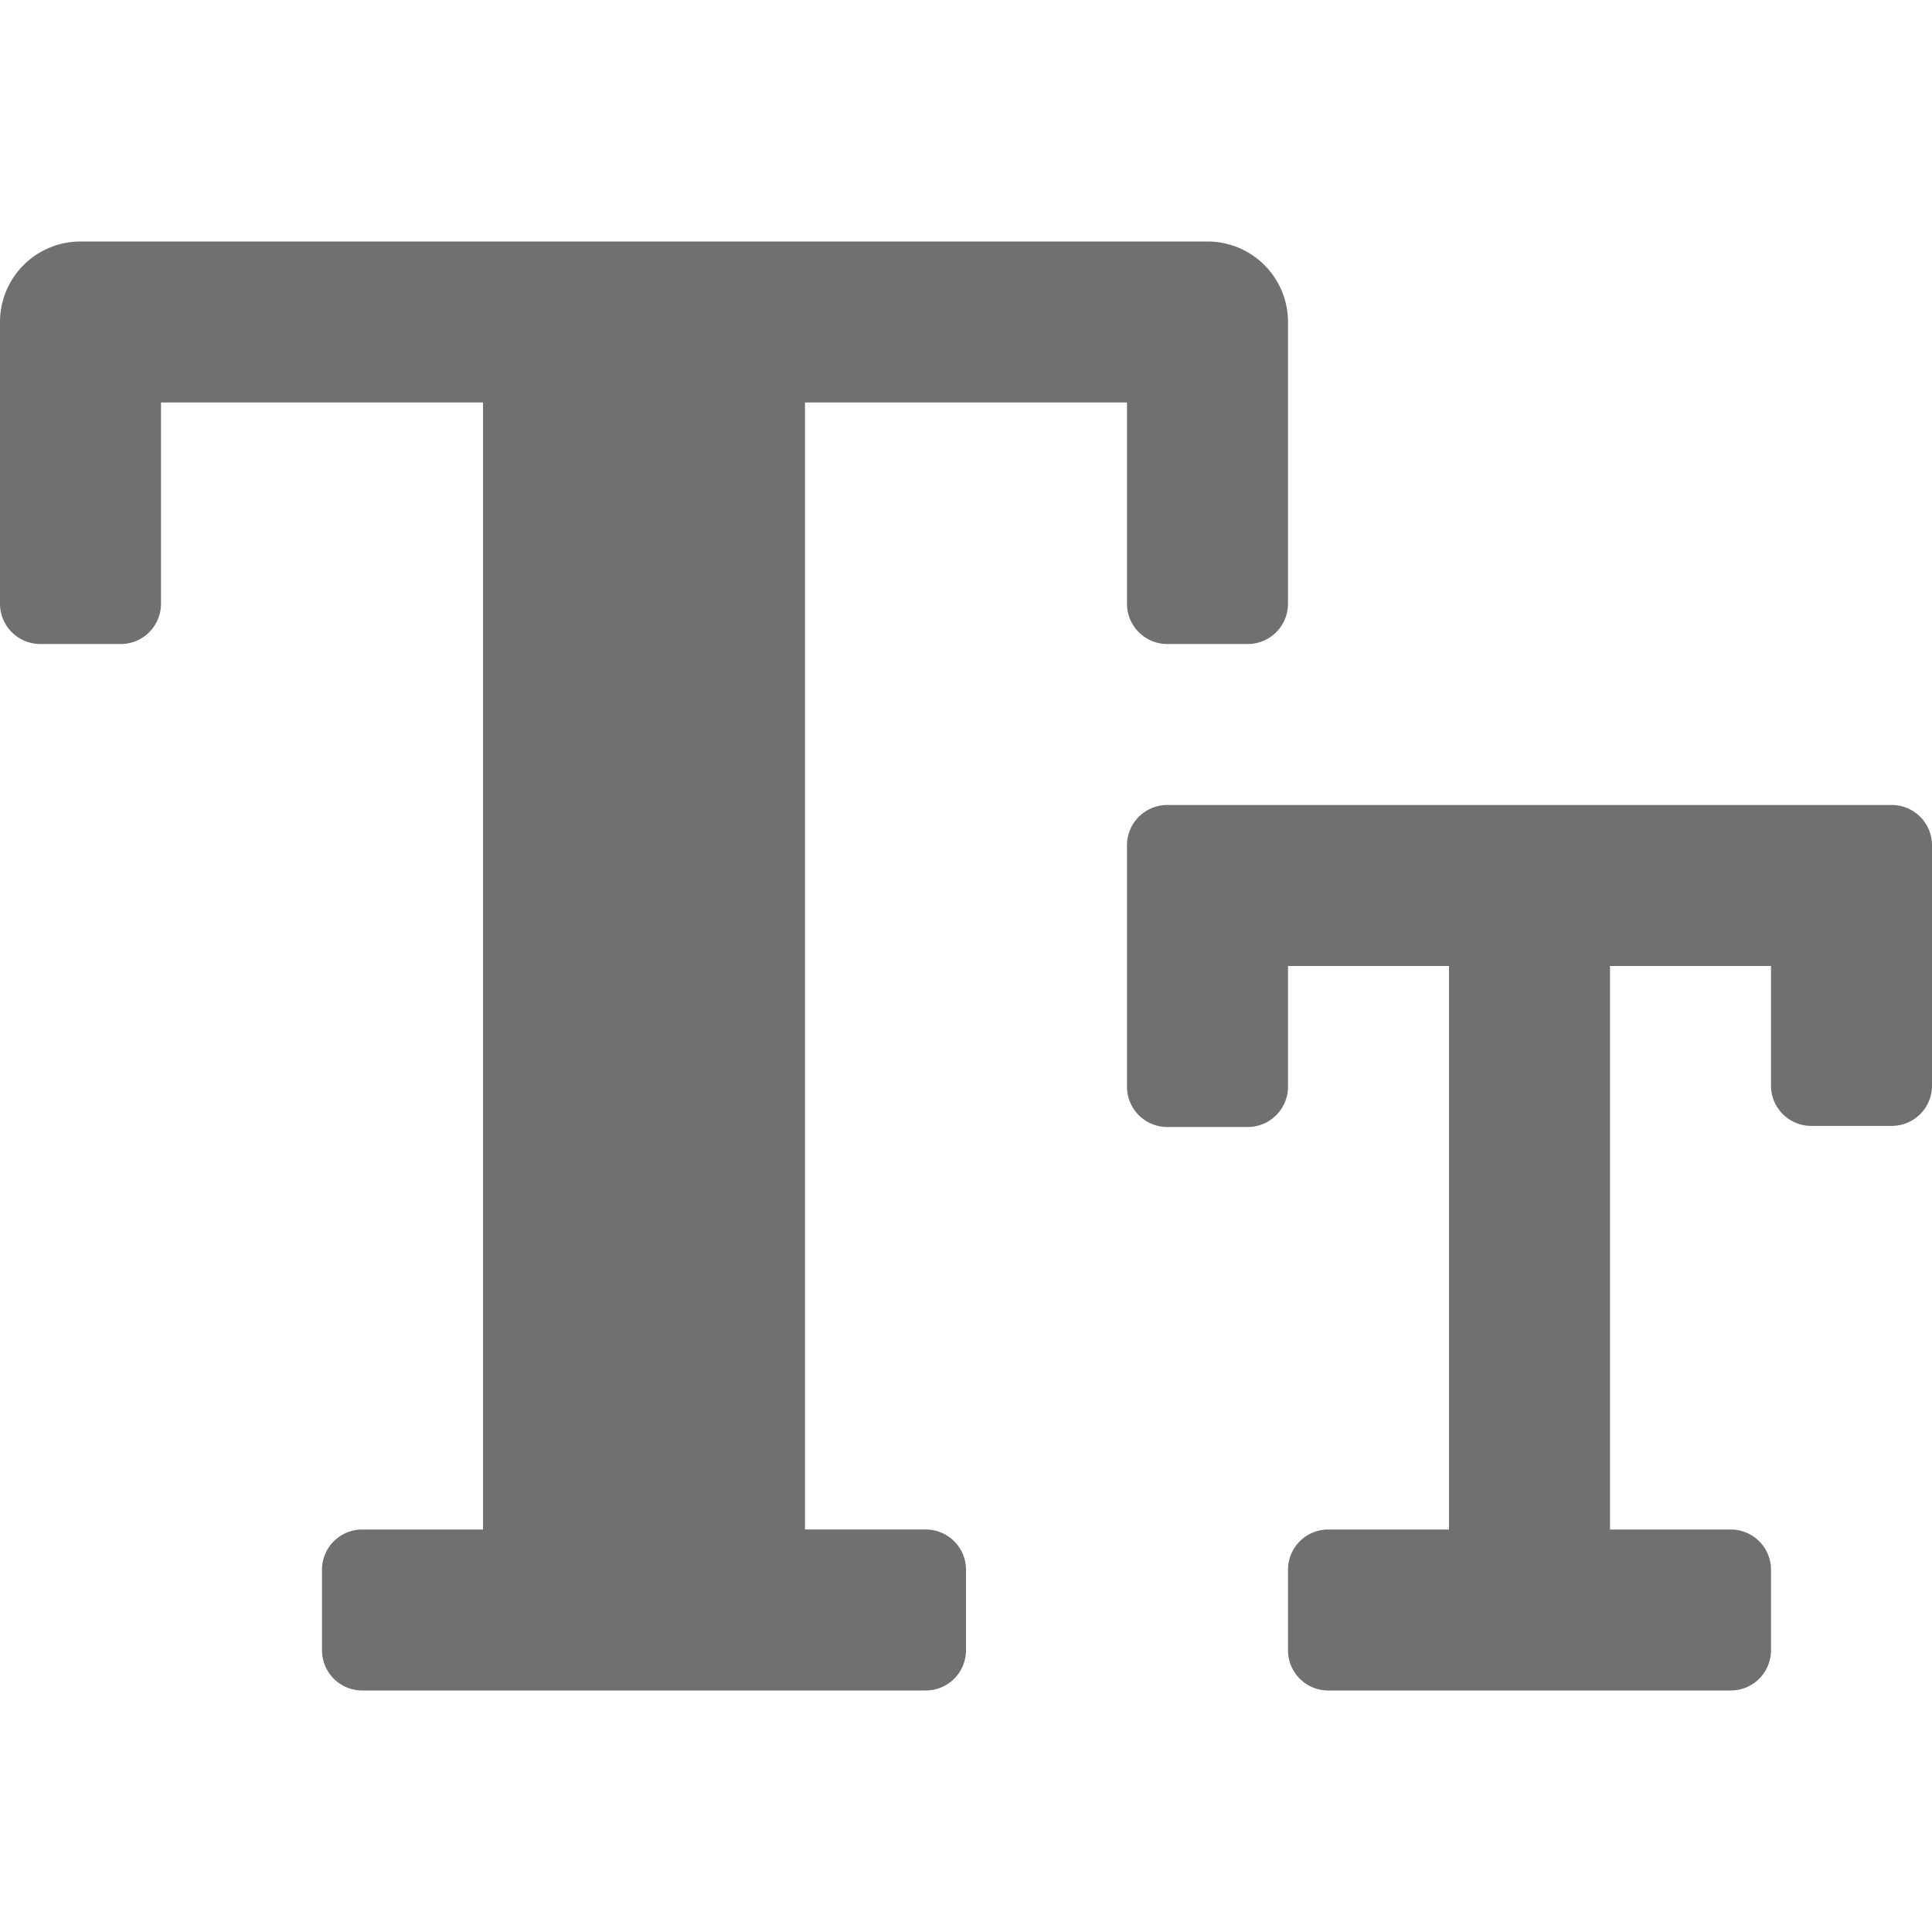 <svg xmlns="http://www.w3.org/2000/svg" data-name="S_SmallCaps_24_N@2x" height="48" id="S_SmallCaps_24_N_2x" viewBox="0 0 48 48" width="48"><defs><style>.fill{fill:#707070}</style></defs><title>S_SmallCaps_24_N@2x</title><path class="fill" d="M2 6h28a2 2 0 0 1 2 2v7a1 1 0 0 1-1 1h-2a1 1 0 0 1-1-1v-5h-8v28h3a1 1 0 0 1 1 1v2a1 1 0 0 1-1 1H9a1 1 0 0 1-1-1v-2a1 1 0 0 1 1-1h3V10H4v5a1 1 0 0 1-1 1H1a1 1 0 0 1-1-1V8a2 2 0 0 1 2-2z"/><path class="fill" d="M29 20a1 1 0 0 0-1 1v6a1 1 0 0 0 1 1h2a1 1 0 0 0 1-1v-3h4v14h-3a1 1 0 0 0-1 1v2a1 1 0 0 0 1 1h10a1 1 0 0 0 1-1v-2a1 1 0 0 0-1-1h-3V24h4v2.973a1 1 0 0 0 1 1h2a1 1 0 0 0 1-1V21a1 1 0 0 0-1-1z"/></svg>